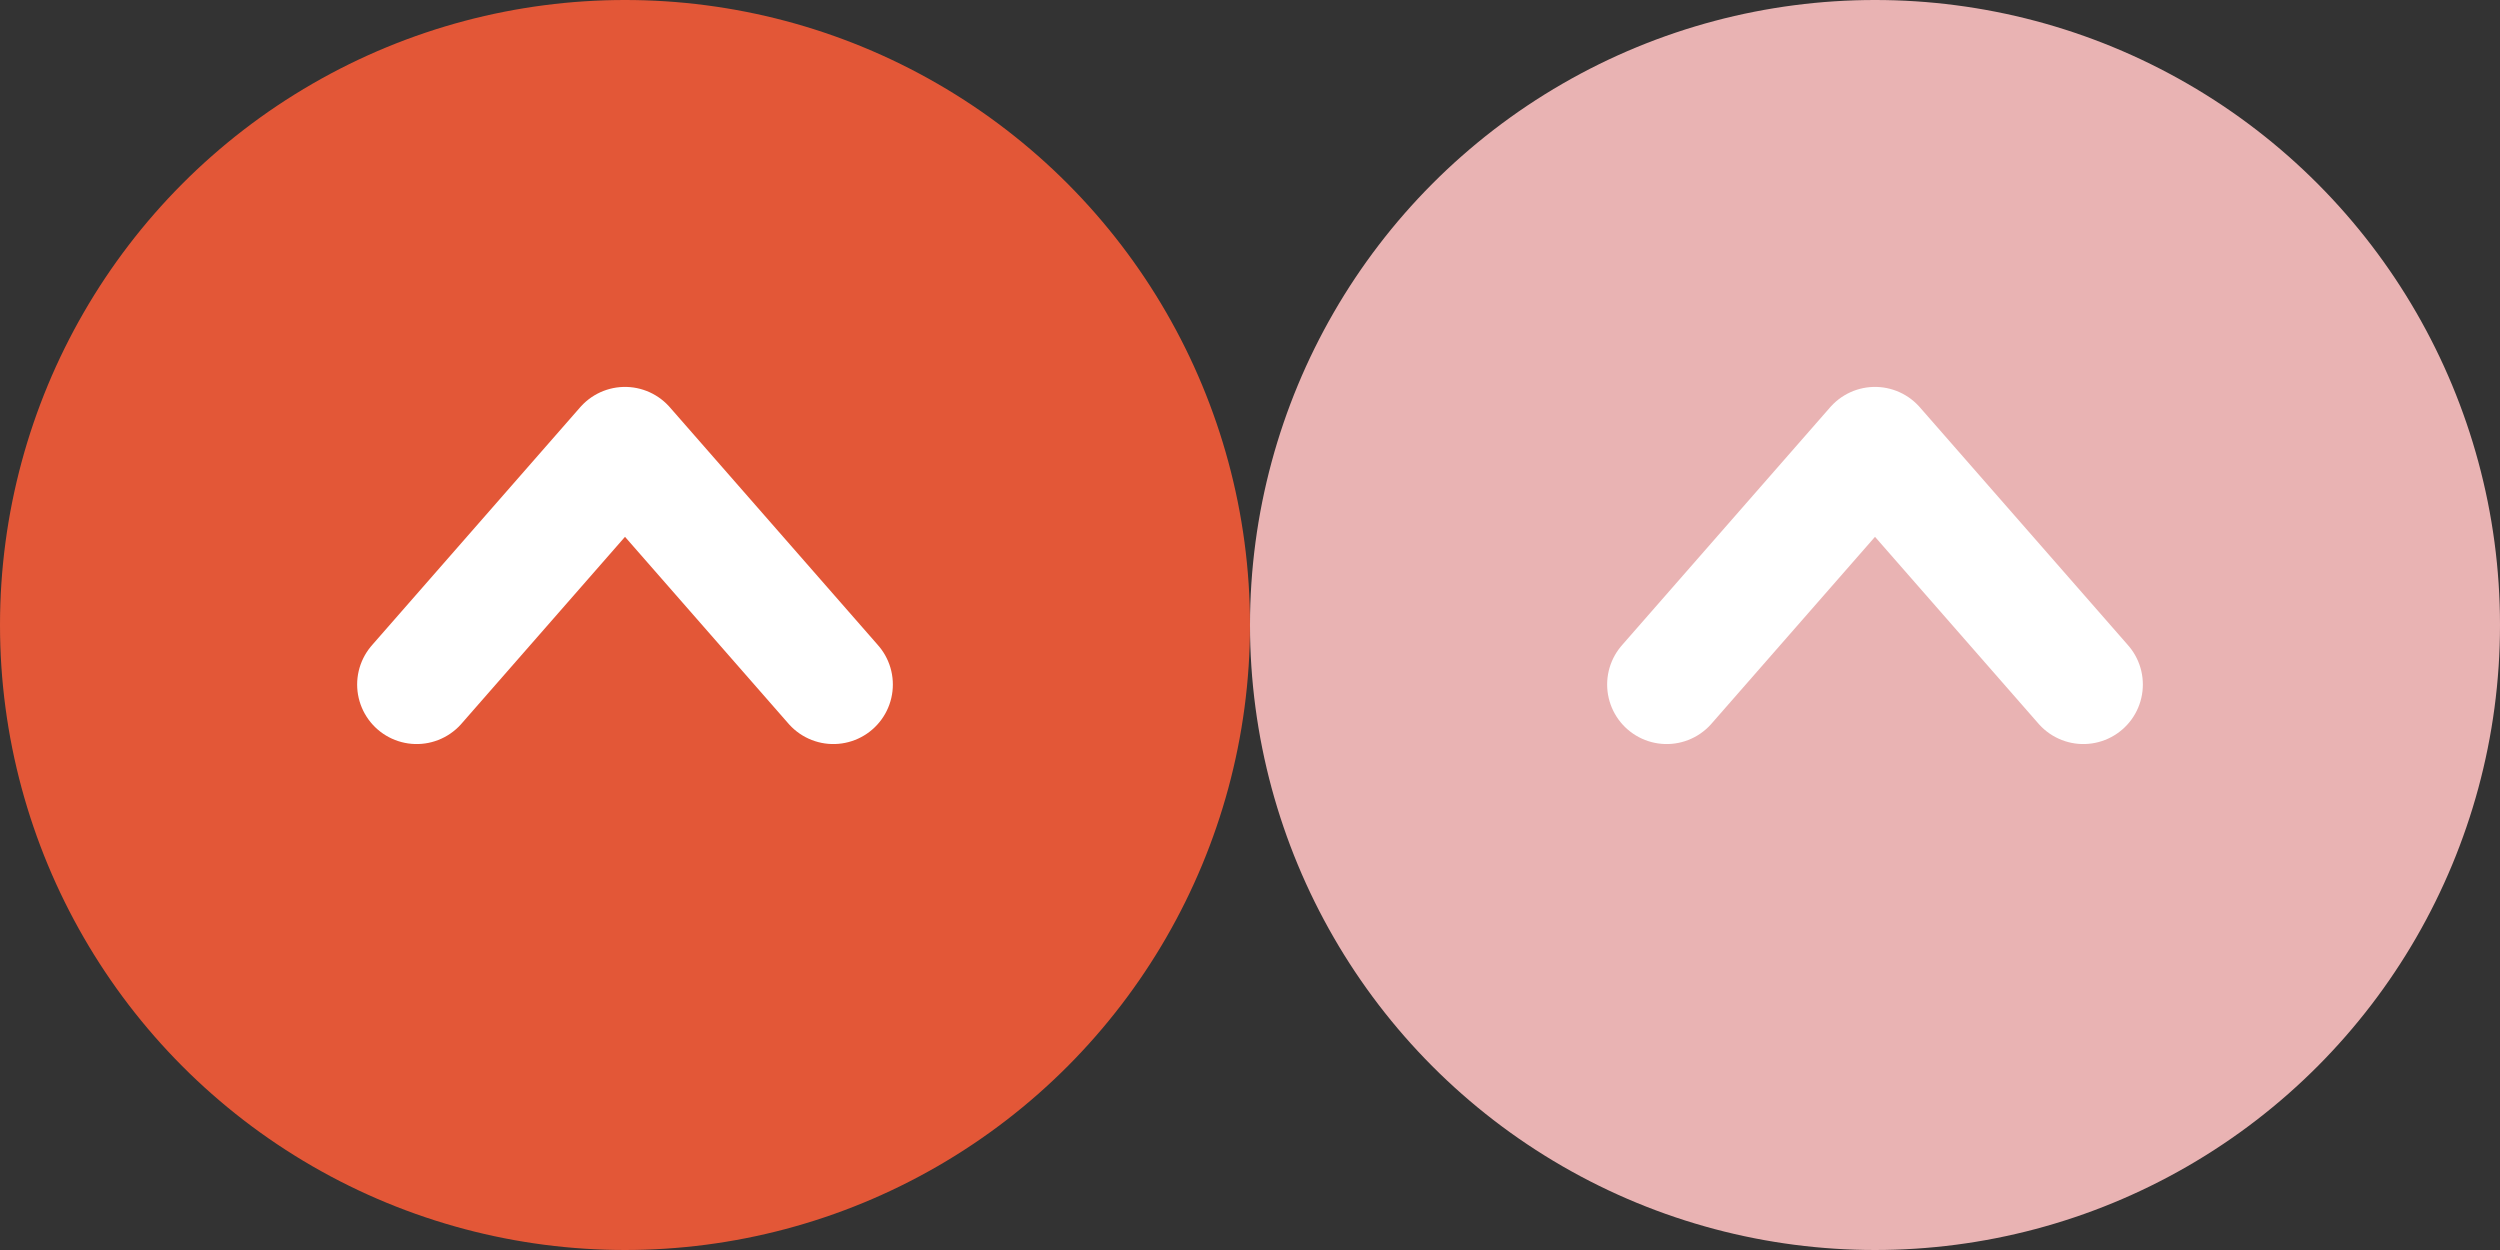 <svg id="Layer_1" data-name="Layer 1" xmlns="http://www.w3.org/2000/svg" width="42" height="21" viewBox="0 0 42 21"><rect x="0" y="0" width="42" height="21" fill="#333333" stroke="none"/><title>ui-contact-opened</title><circle cx="10.5" cy="10.5" r="10.5" style="fill:#e35737"/><polyline points="14 11.5 10.5 7.5 7 11.5" style="fill:none;stroke:#fff;stroke-linecap:round;stroke-linejoin:round;stroke-width:2px"/><circle cx="31.5" cy="10.5" r="10.5" style="fill:#e9b3b3"/><polyline points="35 11.5 31.5 7.5 28 11.5" style="fill:none;stroke:#fff;stroke-linecap:round;stroke-linejoin:round;stroke-width:2px"/></svg>
